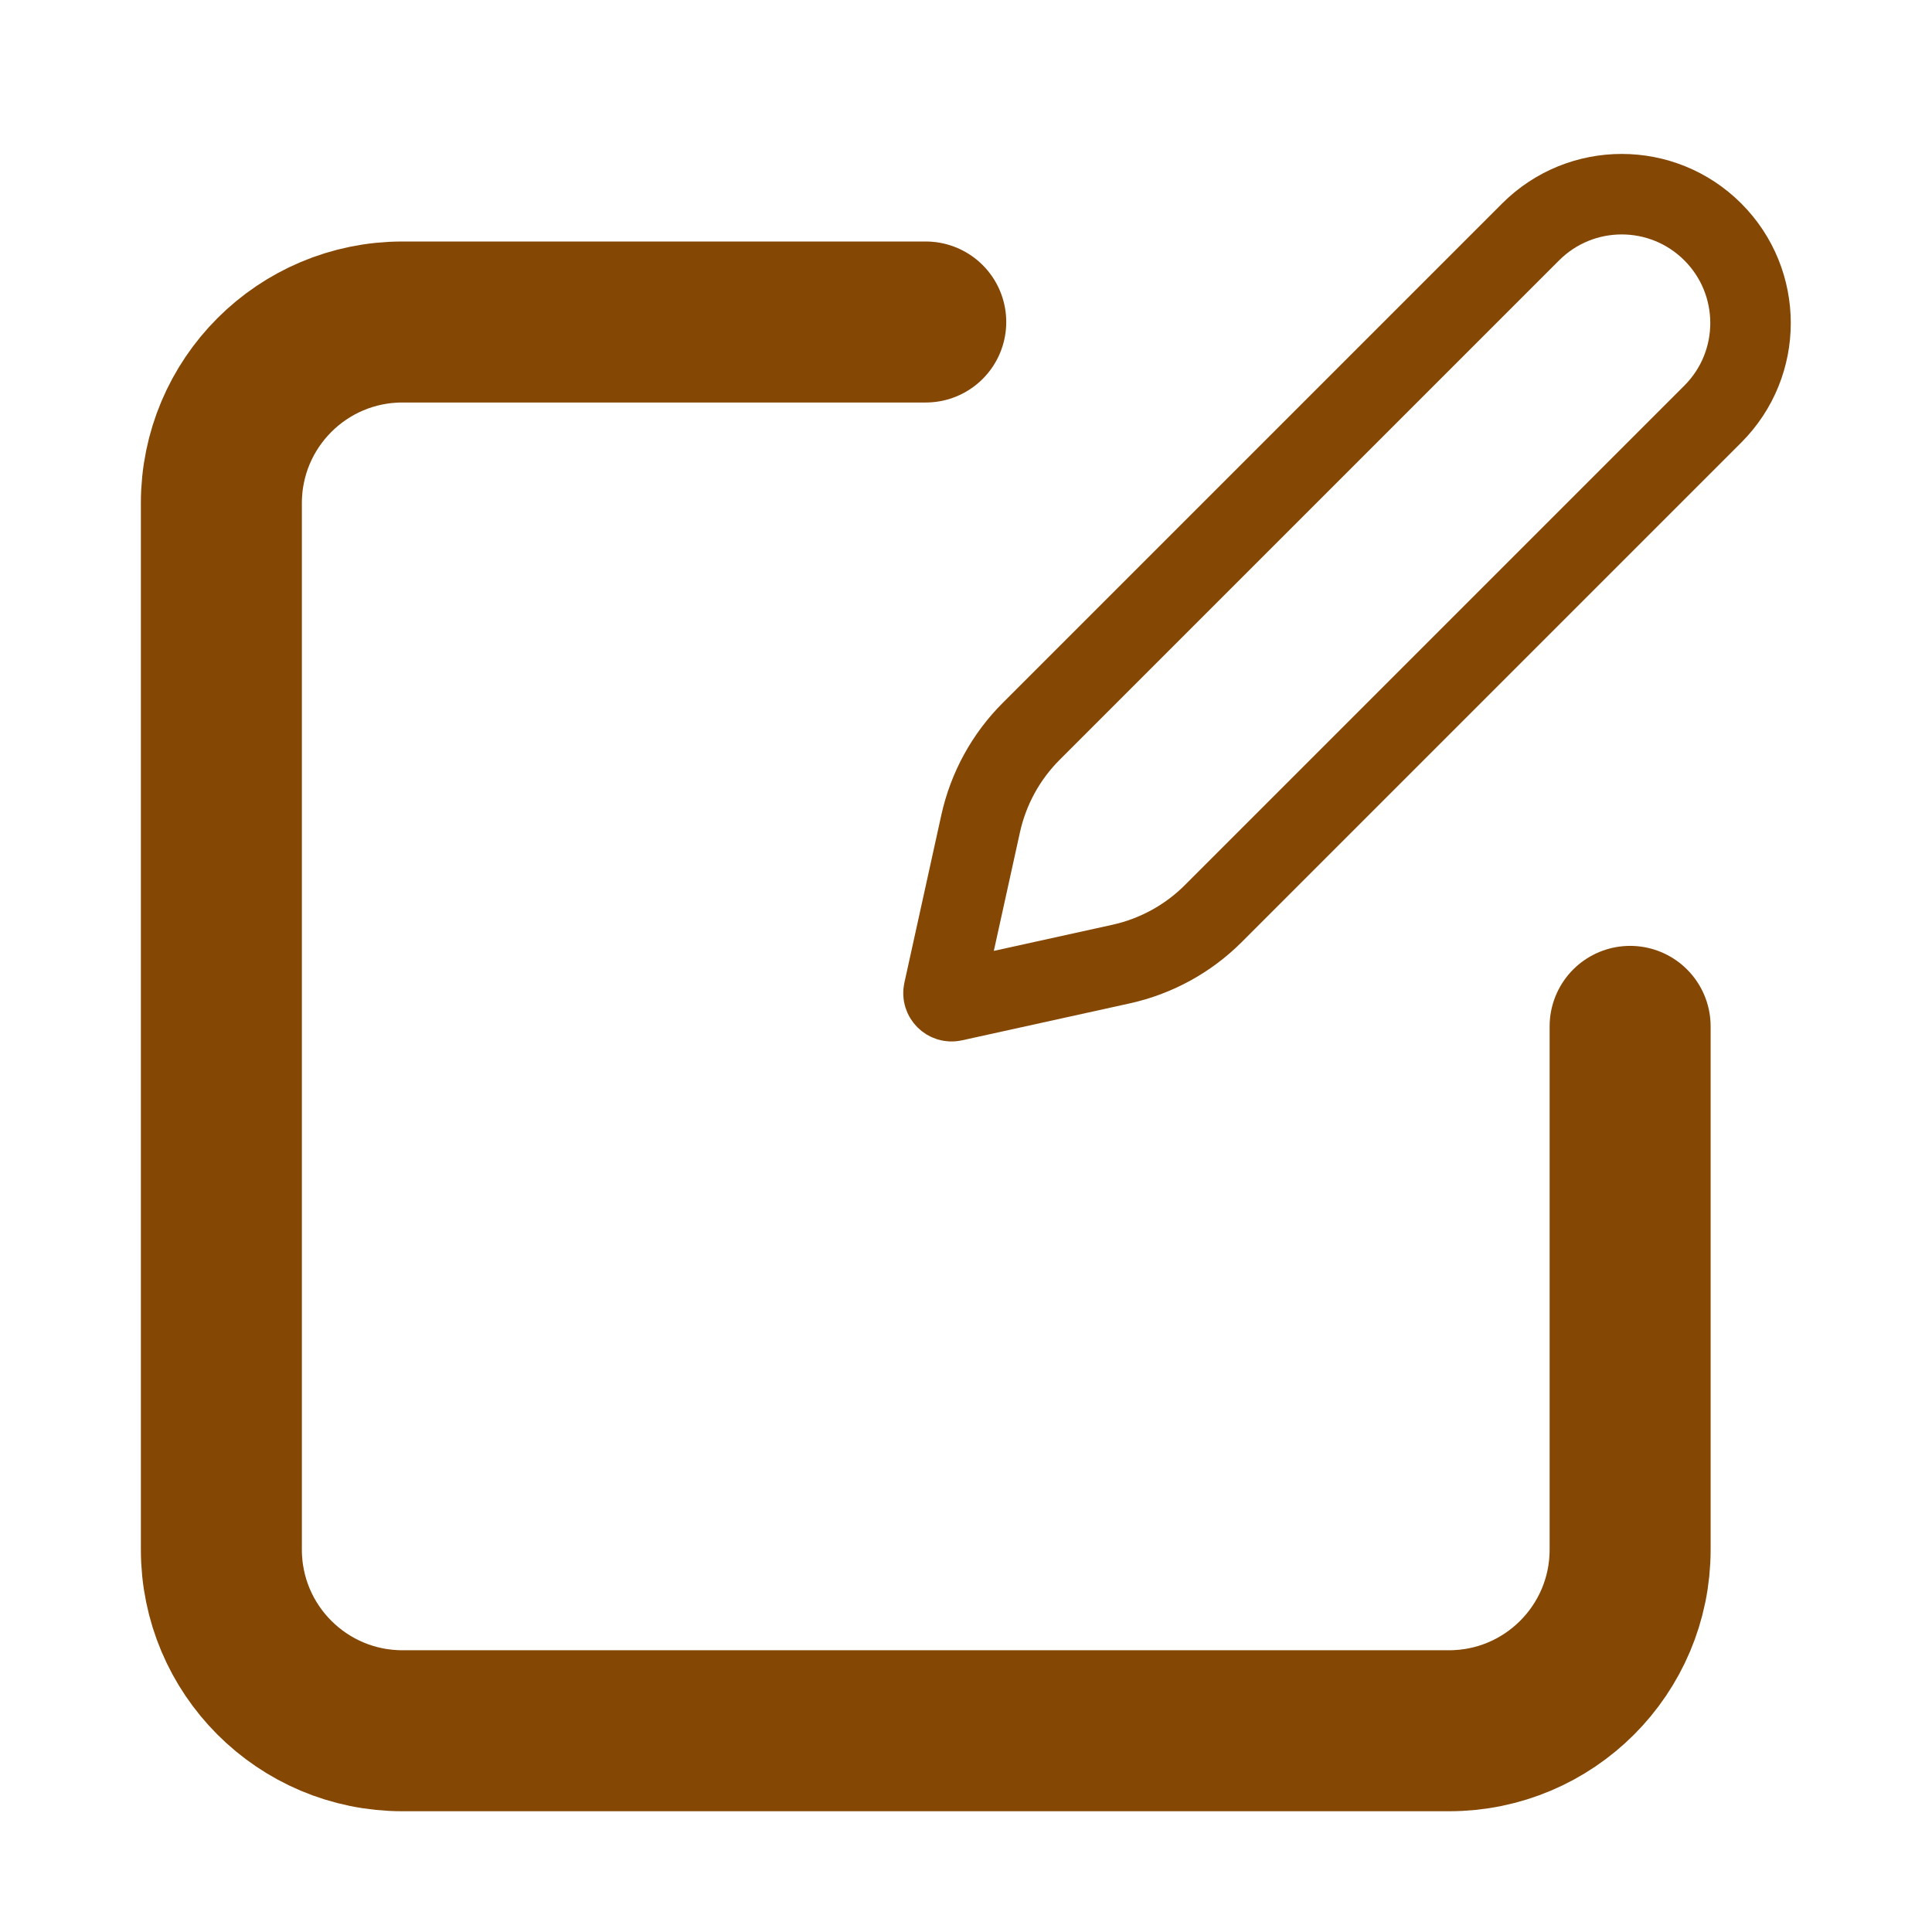 <svg width="24" height="24" viewBox="0 0 24 24" fill="none" xmlns="http://www.w3.org/2000/svg">
<path d="M11.5 4H5C3.757 4 2.75 5.007 2.75 6.25V19.25C2.75 20.493 3.757 21.5 5 21.5H18C19.243 21.5 20.25 20.493 20.25 19.25V12.75" stroke="#844704" stroke-width="2" stroke-linecap="round"/>
<path d="M12.182 10.231C12.278 9.797 12.495 9.4 12.809 9.086L19.014 2.881C19.639 2.256 20.652 2.256 21.277 2.881C21.902 3.506 21.902 4.519 21.277 5.144L15.072 11.349C14.758 11.663 14.361 11.88 13.927 11.976L11.843 12.435C11.771 12.451 11.707 12.387 11.723 12.315L12.182 10.231Z" stroke="#844704"/>
</svg>

